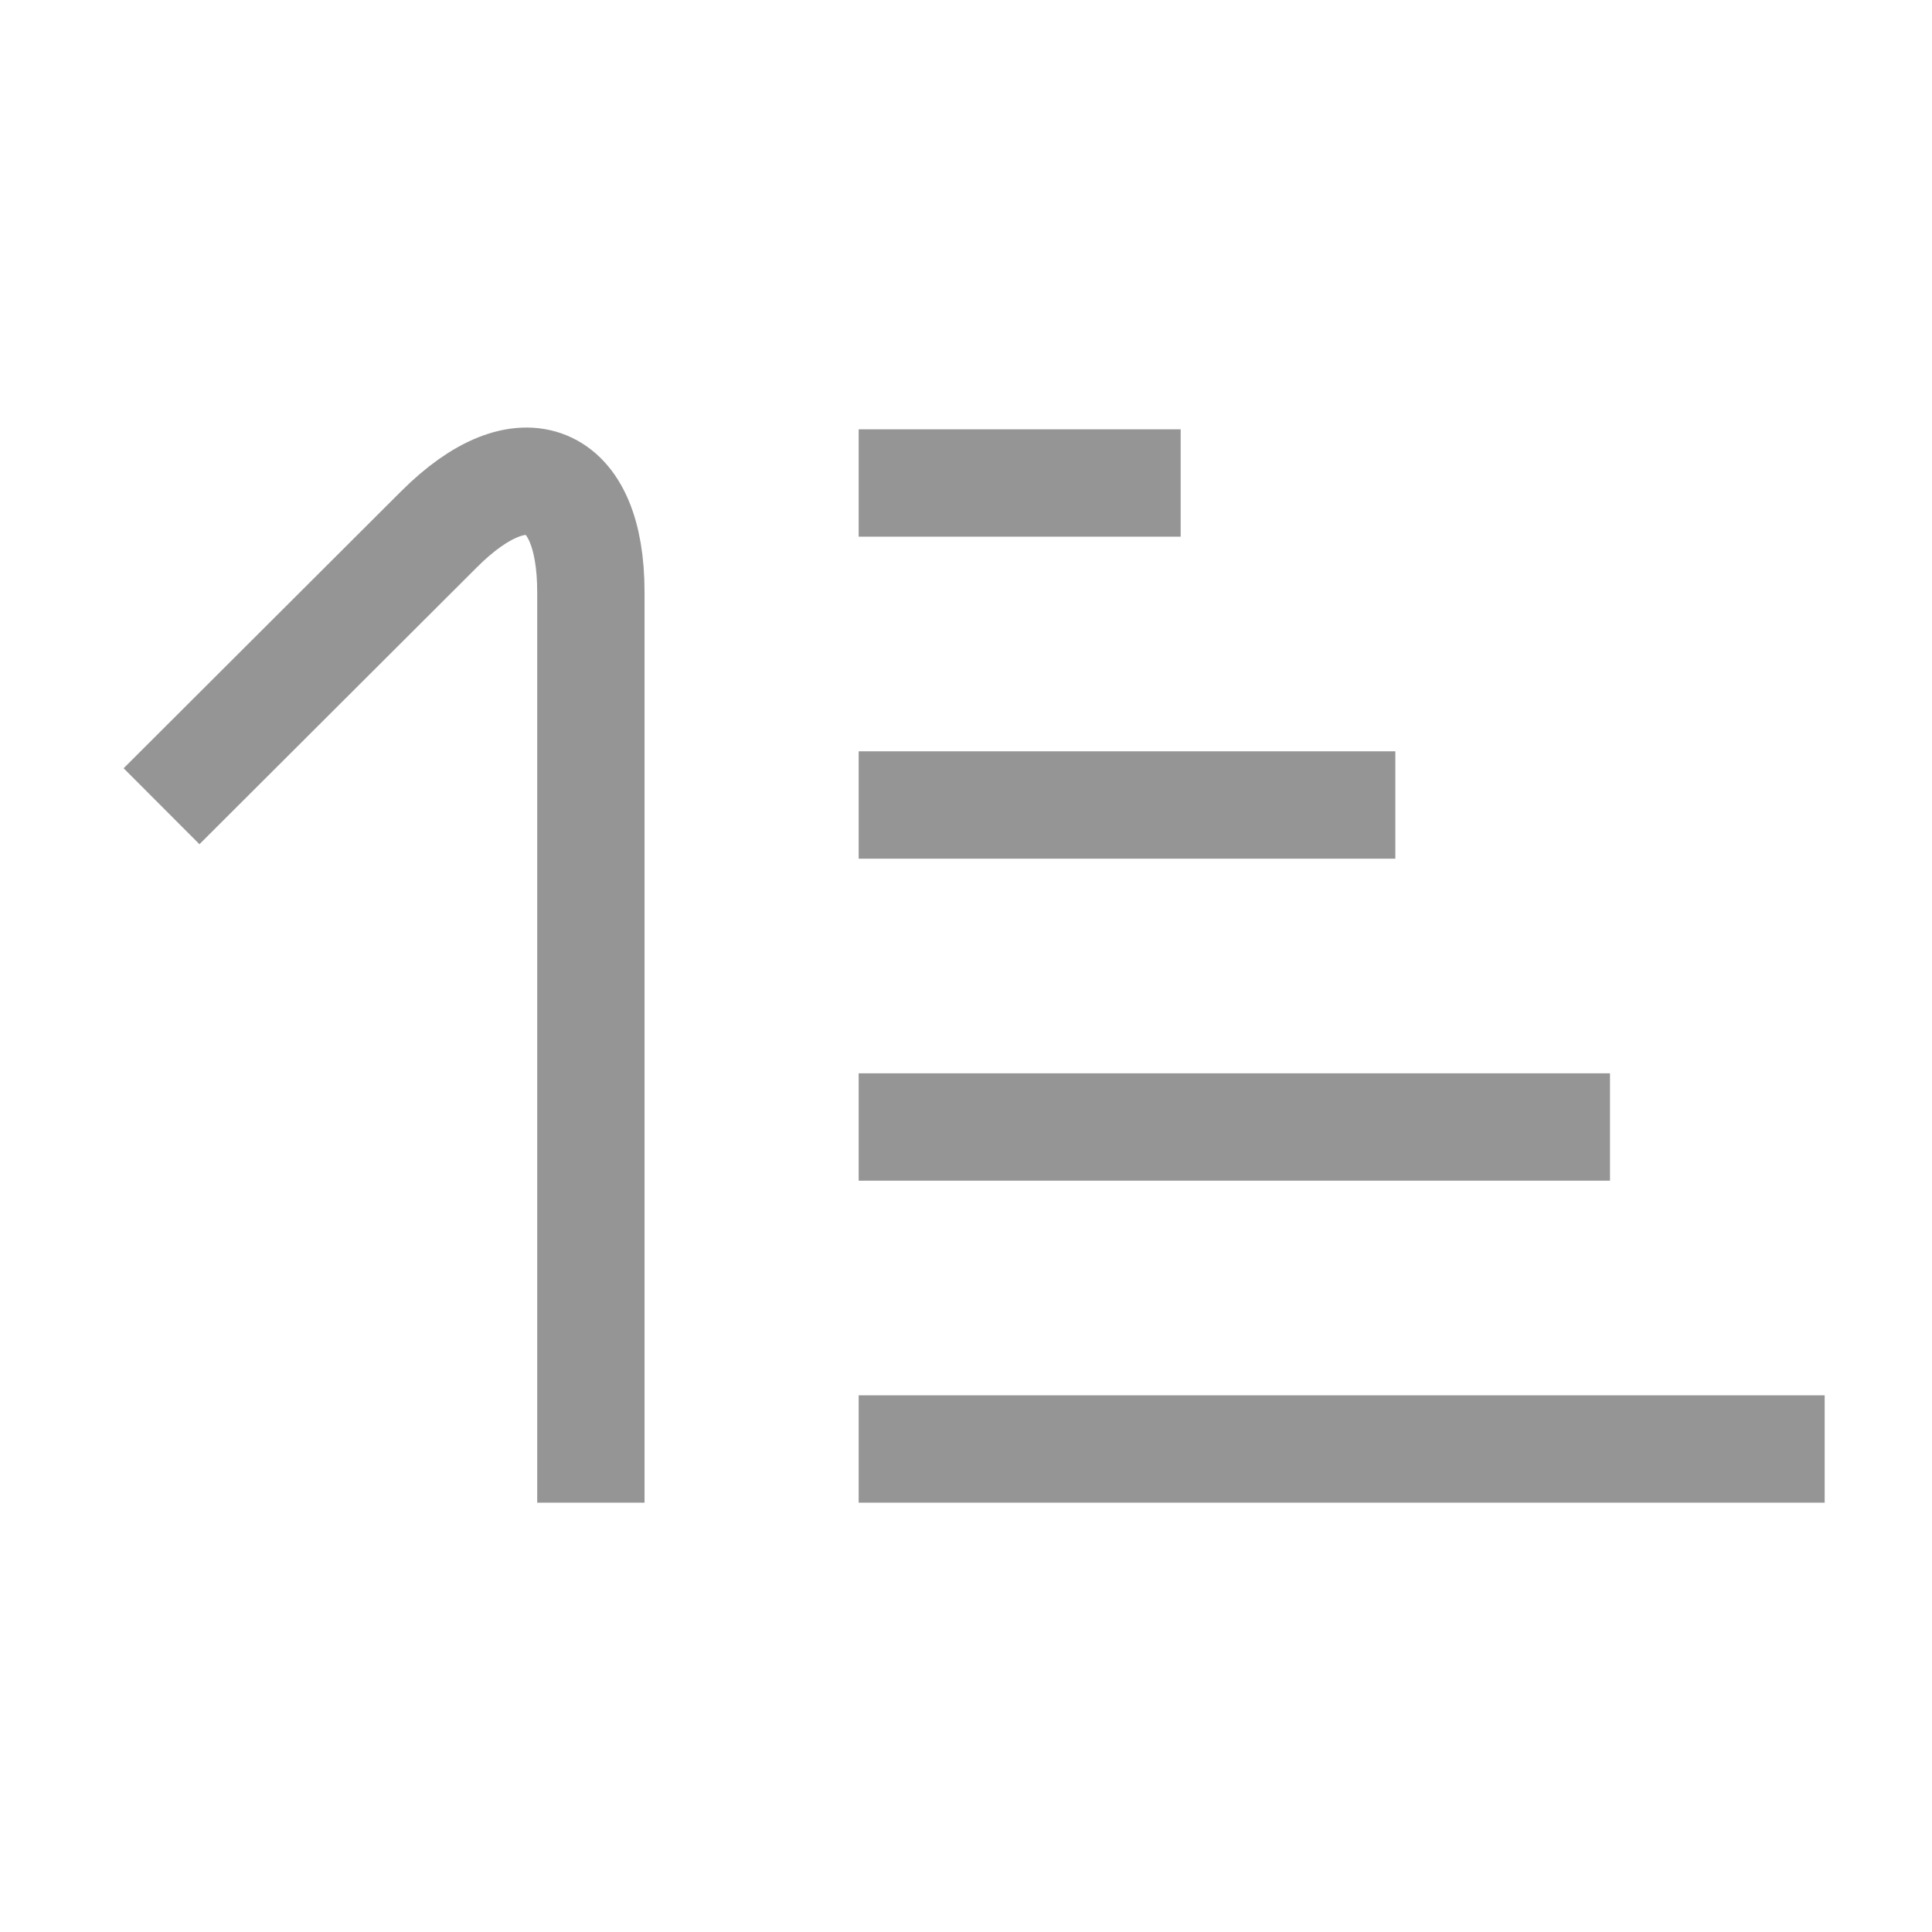 <svg id="Ascend_Descend_32x20" data-name="Ascend/Descend_32x20" xmlns="http://www.w3.org/2000/svg" width="36" height="36" viewBox="7 7 36 36">
  <defs>
    <style>
      .cls-1 {
        fill: #959595;
      }

      .cls-1, .cls-2 {
        fill-rule: evenodd;
      }

      .cls-2 {
        fill: none;
        stroke: #959595;
        stroke-width: 2px;
      }
    </style>
  </defs>
  <g id="ascend">
    <path class="cls-1" d="M23,15h6v2H23V15Zm0,6H33v2H23V21Zm0,6H37v2H23V27Zm0,6H41v2H23V33Z"/>
    <path class="cls-2" d="M18.01,35V18.03c0-2.2-1.272-2.723-2.828-1.169L10.01,22.023"/>
  </g>
</svg>
